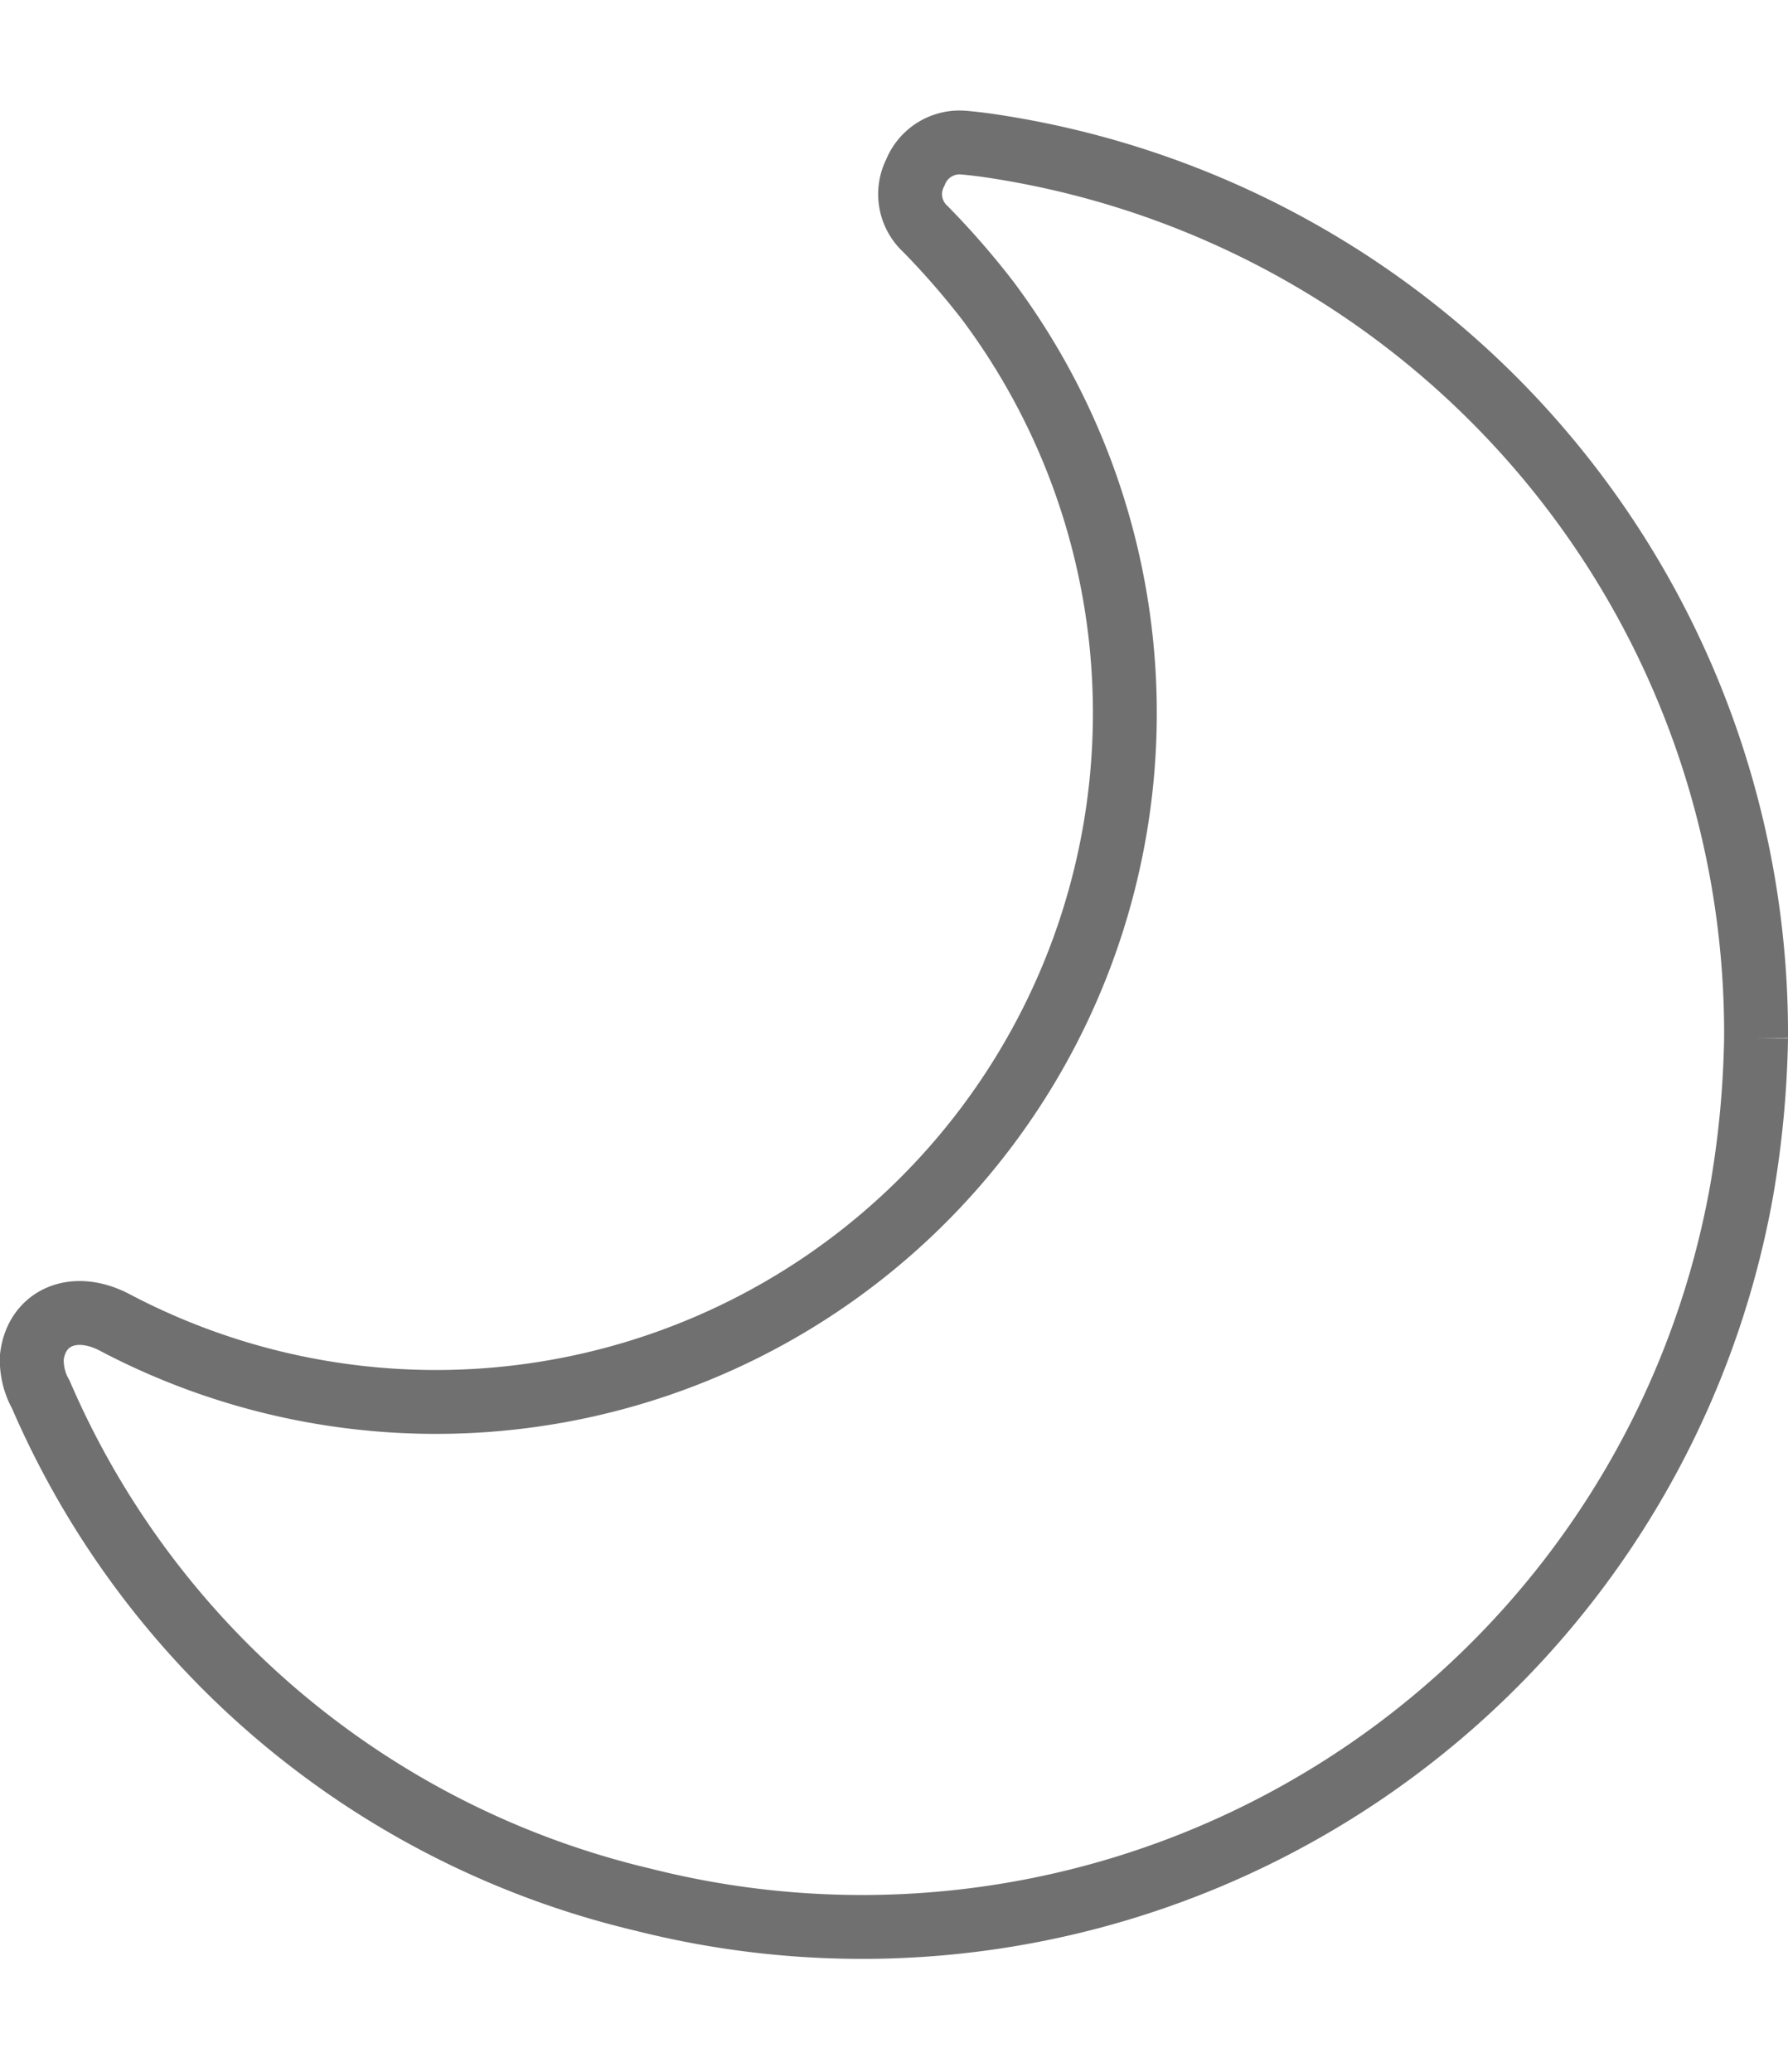 <svg xmlns="http://www.w3.org/2000/svg" width="25" height="28.97" viewBox="0 0 27.993 28.97">
  <path id="Path_6646" data-name="Path 6646" d="M26.994,14.013A14.048,14.048,0,0,0,15.166.073C14.977.042,14.786.016,14.6,0a.744.744,0,0,0-.768.466.741.741,0,0,0,.157.885,12.565,12.565,0,0,1,.983,1.13A10.785,10.785,0,0,1,1.287,18.464C.656,18.139.075,18.39,0,19.008a1.09,1.09,0,0,0,.14.59,13.7,13.7,0,0,0,9.432,7.909A13.988,13.988,0,0,0,26.764,16.431a15.463,15.463,0,0,0,.23-2.418" transform="translate(0.499 0.5)" fill="none" stroke="#707070" stroke-width="1"/>
</svg>
